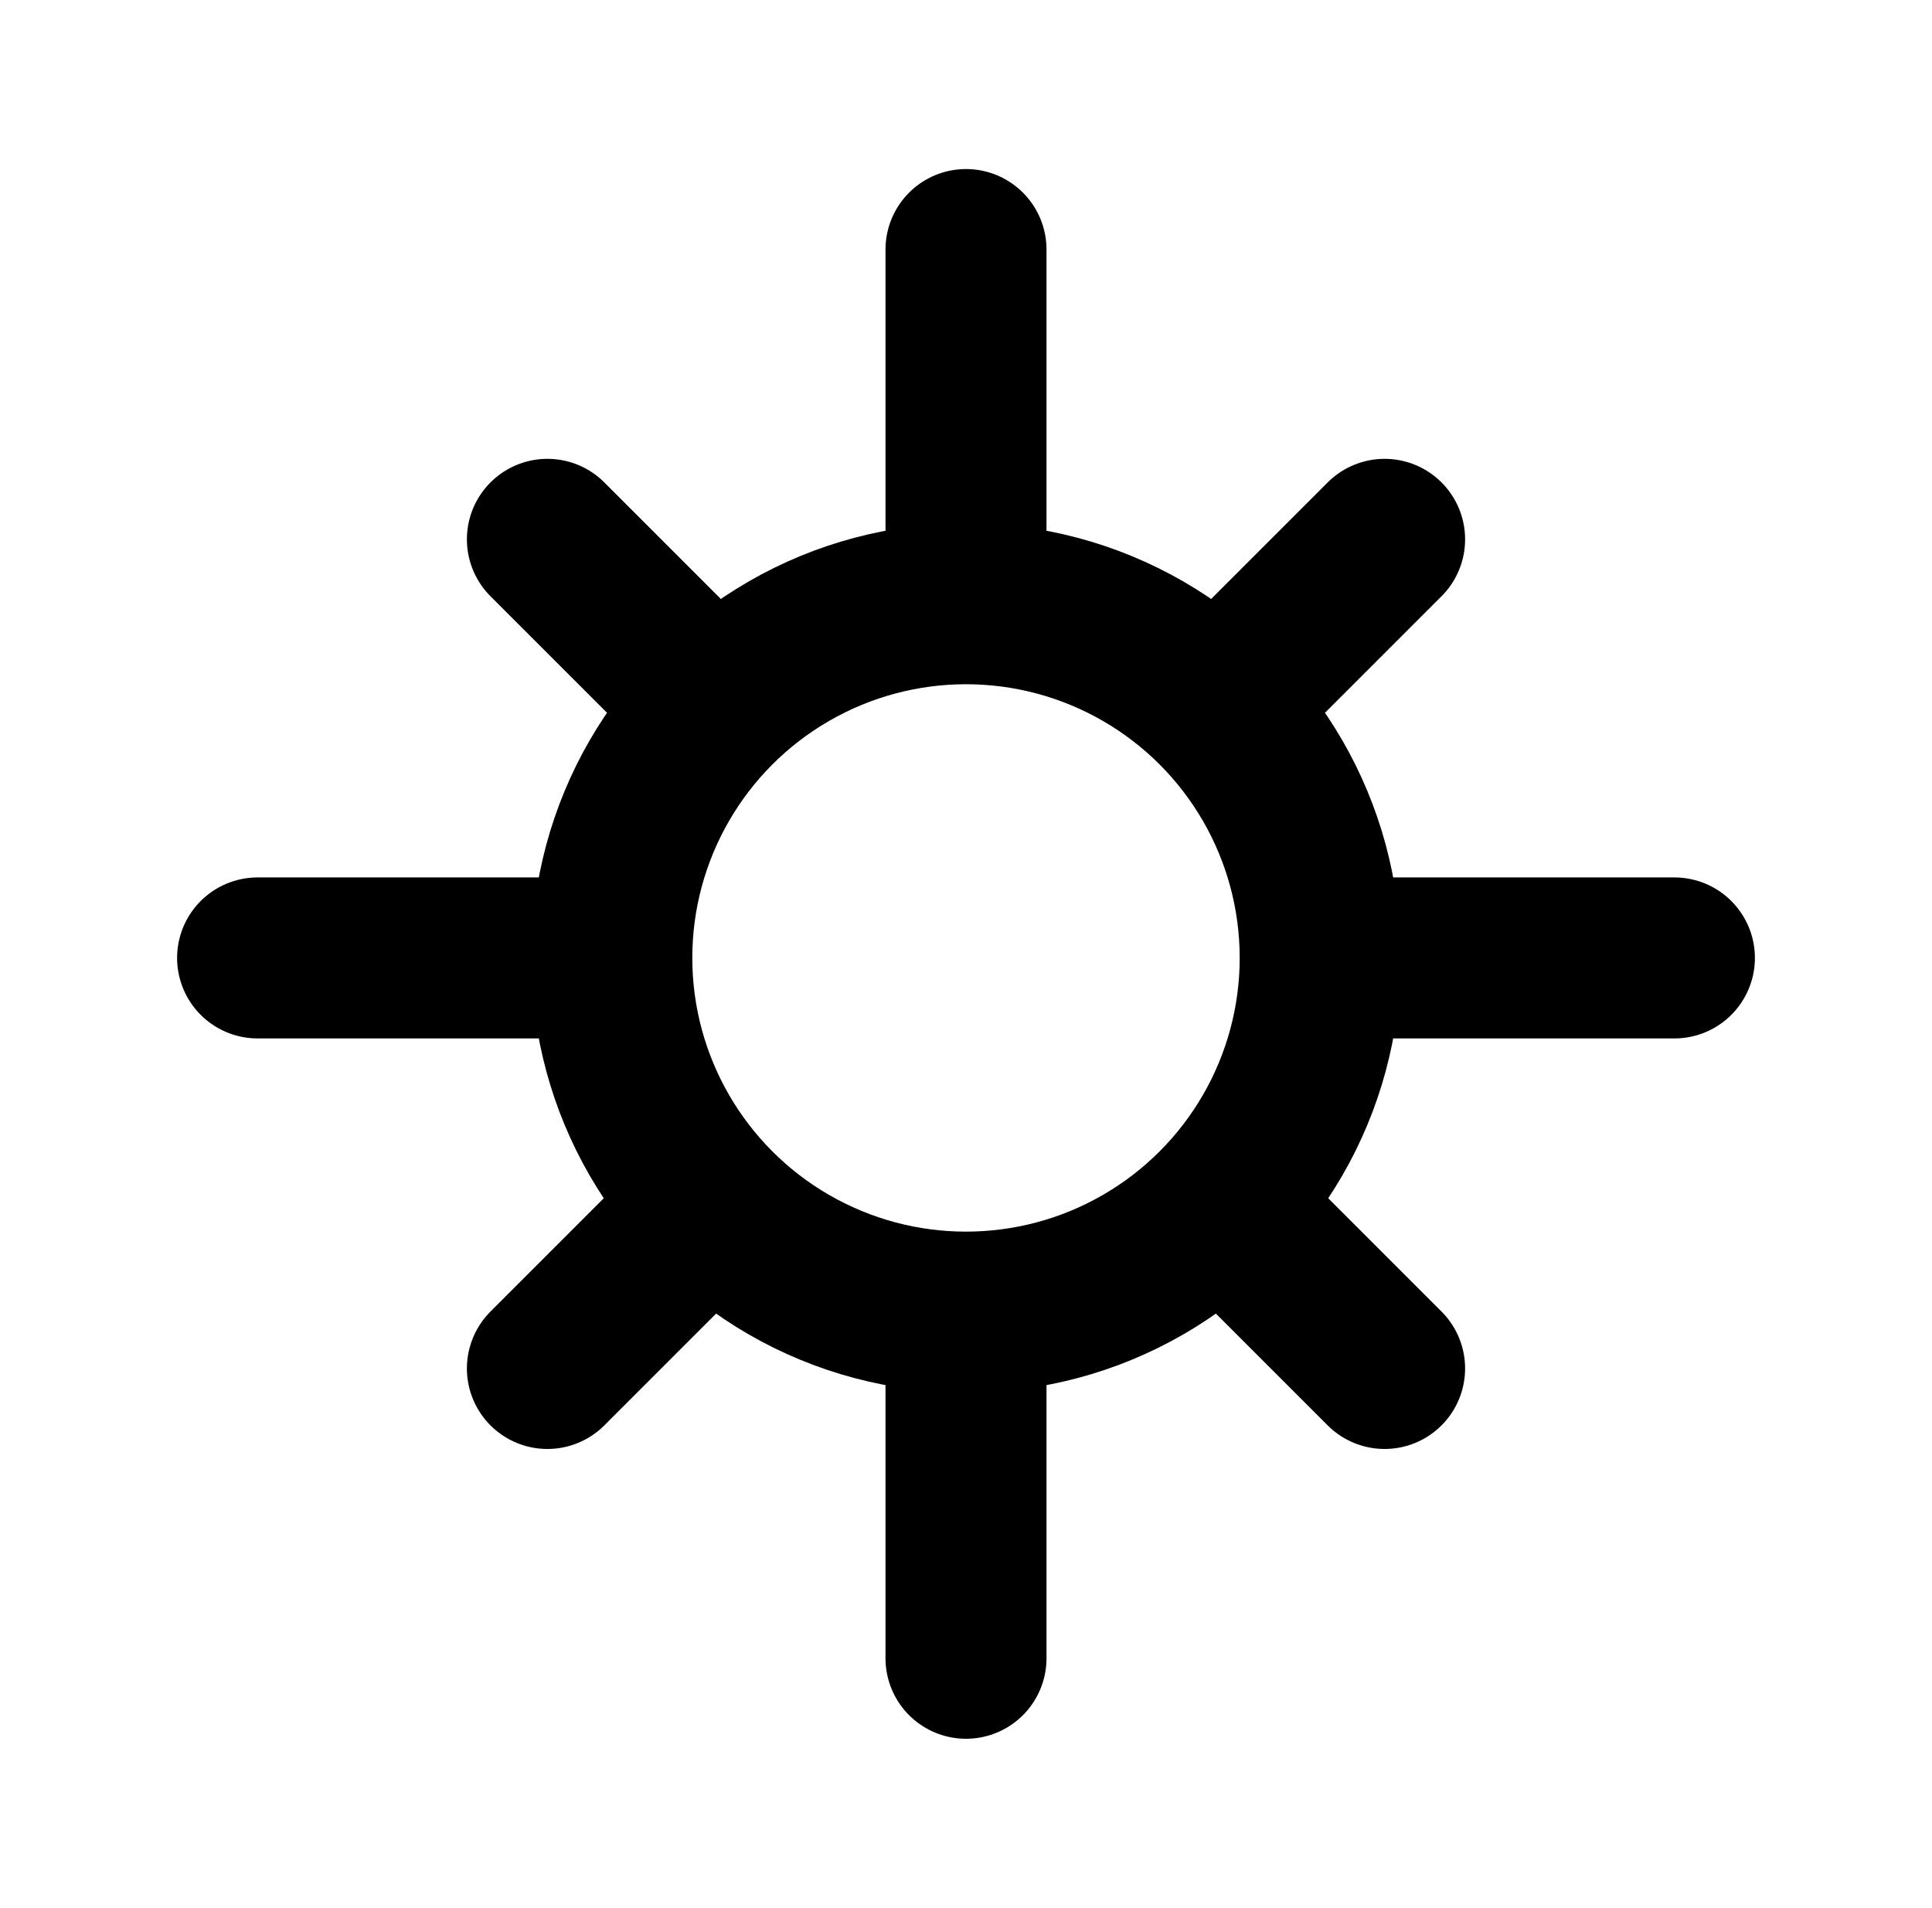 <svg xmlns="http://www.w3.org/2000/svg" viewBox="0 0 24 23.7"><circle cx="12" cy="11.9" r="4.4" fill="none" stroke="#000" stroke-width="2" stroke-linecap="round" stroke-linejoin="round"/><path d="M12 6.8V3.1m5.1 8.8h3.7m-8.8 5v3.7m-5.1-8.7H3.2m12.4-3.6l1.6-1.6m0 10.3l-1.6-1.6m-7.2 0L6.8 17m0-10.3l1.6 1.6" fill="none" stroke="#000" stroke-width="2" stroke-linecap="round" stroke-miterlimit="10"/></svg>